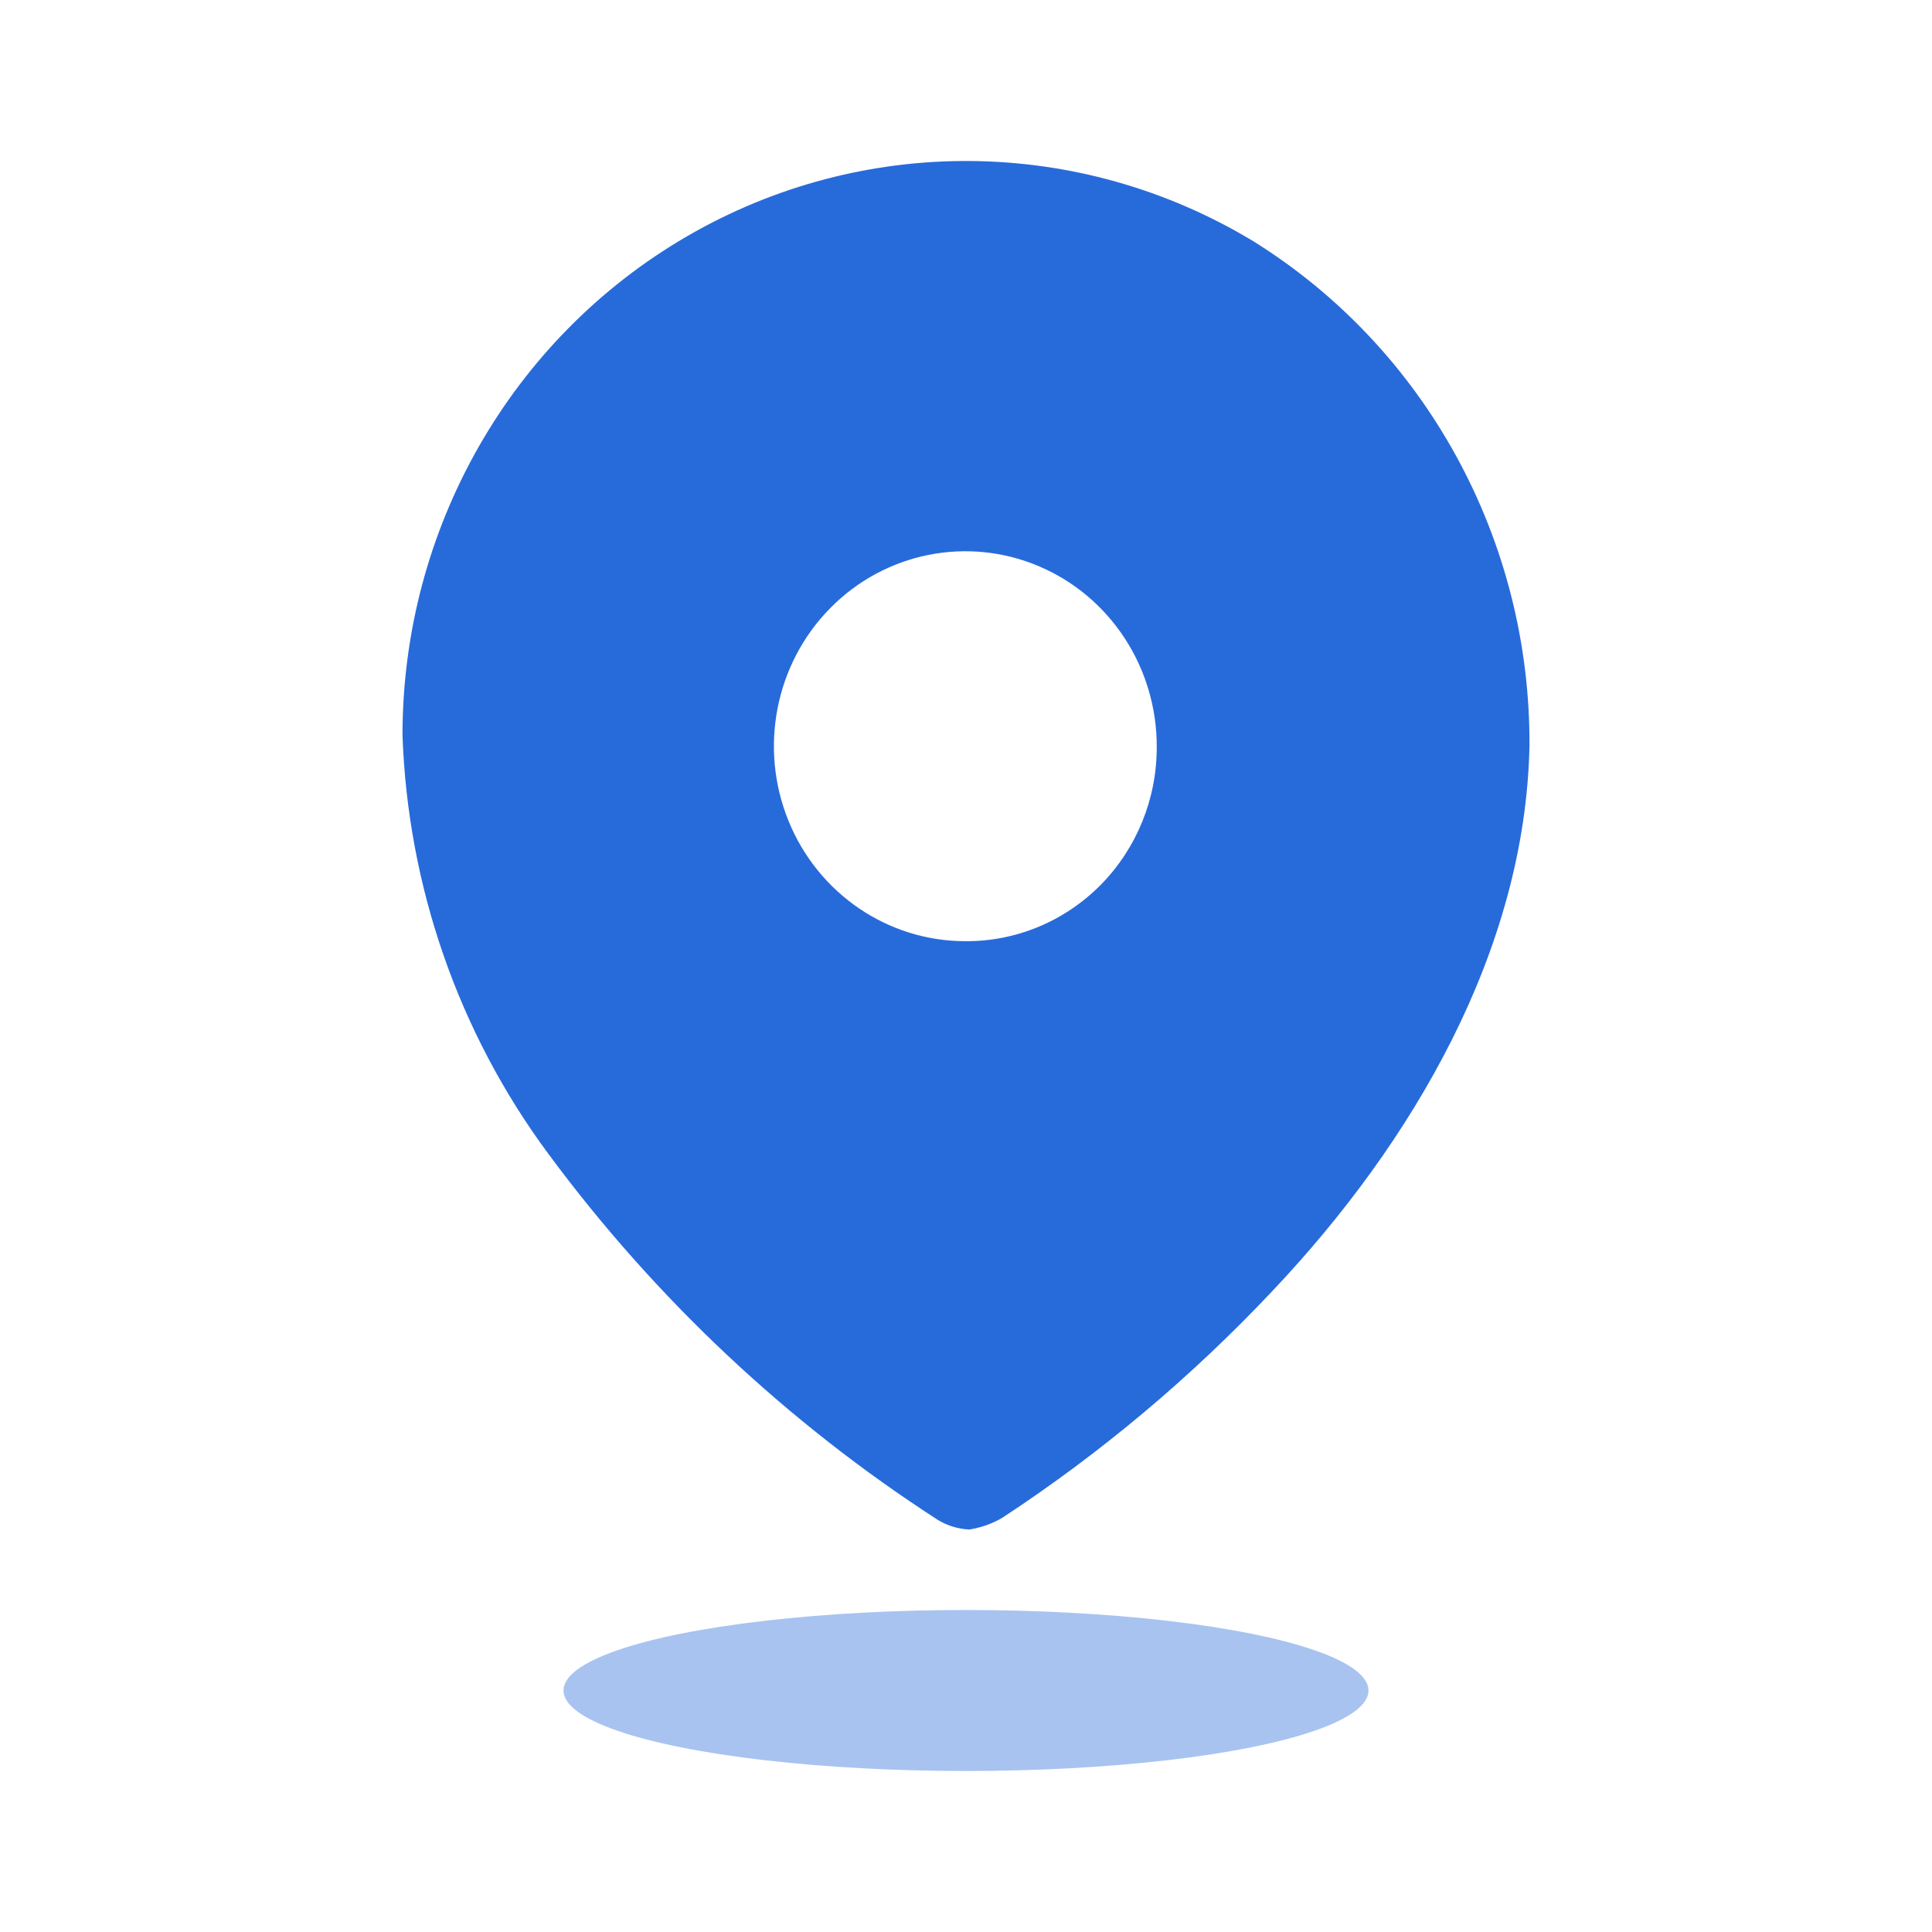 <svg width="90" height="90" viewBox="0 0 90 90" fill="none" xmlns="http://www.w3.org/2000/svg">
<path fill-rule="evenodd" clip-rule="evenodd" d="M31.994 11.013C40.187 6.252 50.258 6.335 58.374 11.231C66.41 16.226 71.295 25.141 71.249 34.73C71.062 44.257 65.825 53.212 59.278 60.135C55.499 64.149 51.272 67.698 46.683 70.71C46.211 70.983 45.693 71.166 45.156 71.25C44.639 71.228 44.135 71.075 43.69 70.805C36.684 66.28 30.538 60.503 25.546 53.752C21.37 48.118 18.997 41.31 18.75 34.254C18.745 24.646 23.8 15.774 31.994 11.013ZM36.728 38.23C38.106 41.628 41.359 43.844 44.968 43.844C47.333 43.861 49.606 42.914 51.281 41.214C52.955 39.514 53.893 37.202 53.885 34.794C53.897 31.118 51.733 27.796 48.402 26.38C45.072 24.965 41.231 25.734 38.675 28.329C36.118 30.924 35.35 34.833 36.728 38.23Z" fill="#276BDB"/>
<ellipse opacity="0.4" cx="45" cy="78.75" rx="18.75" ry="3.75" fill="#276BDB"/>
</svg>
